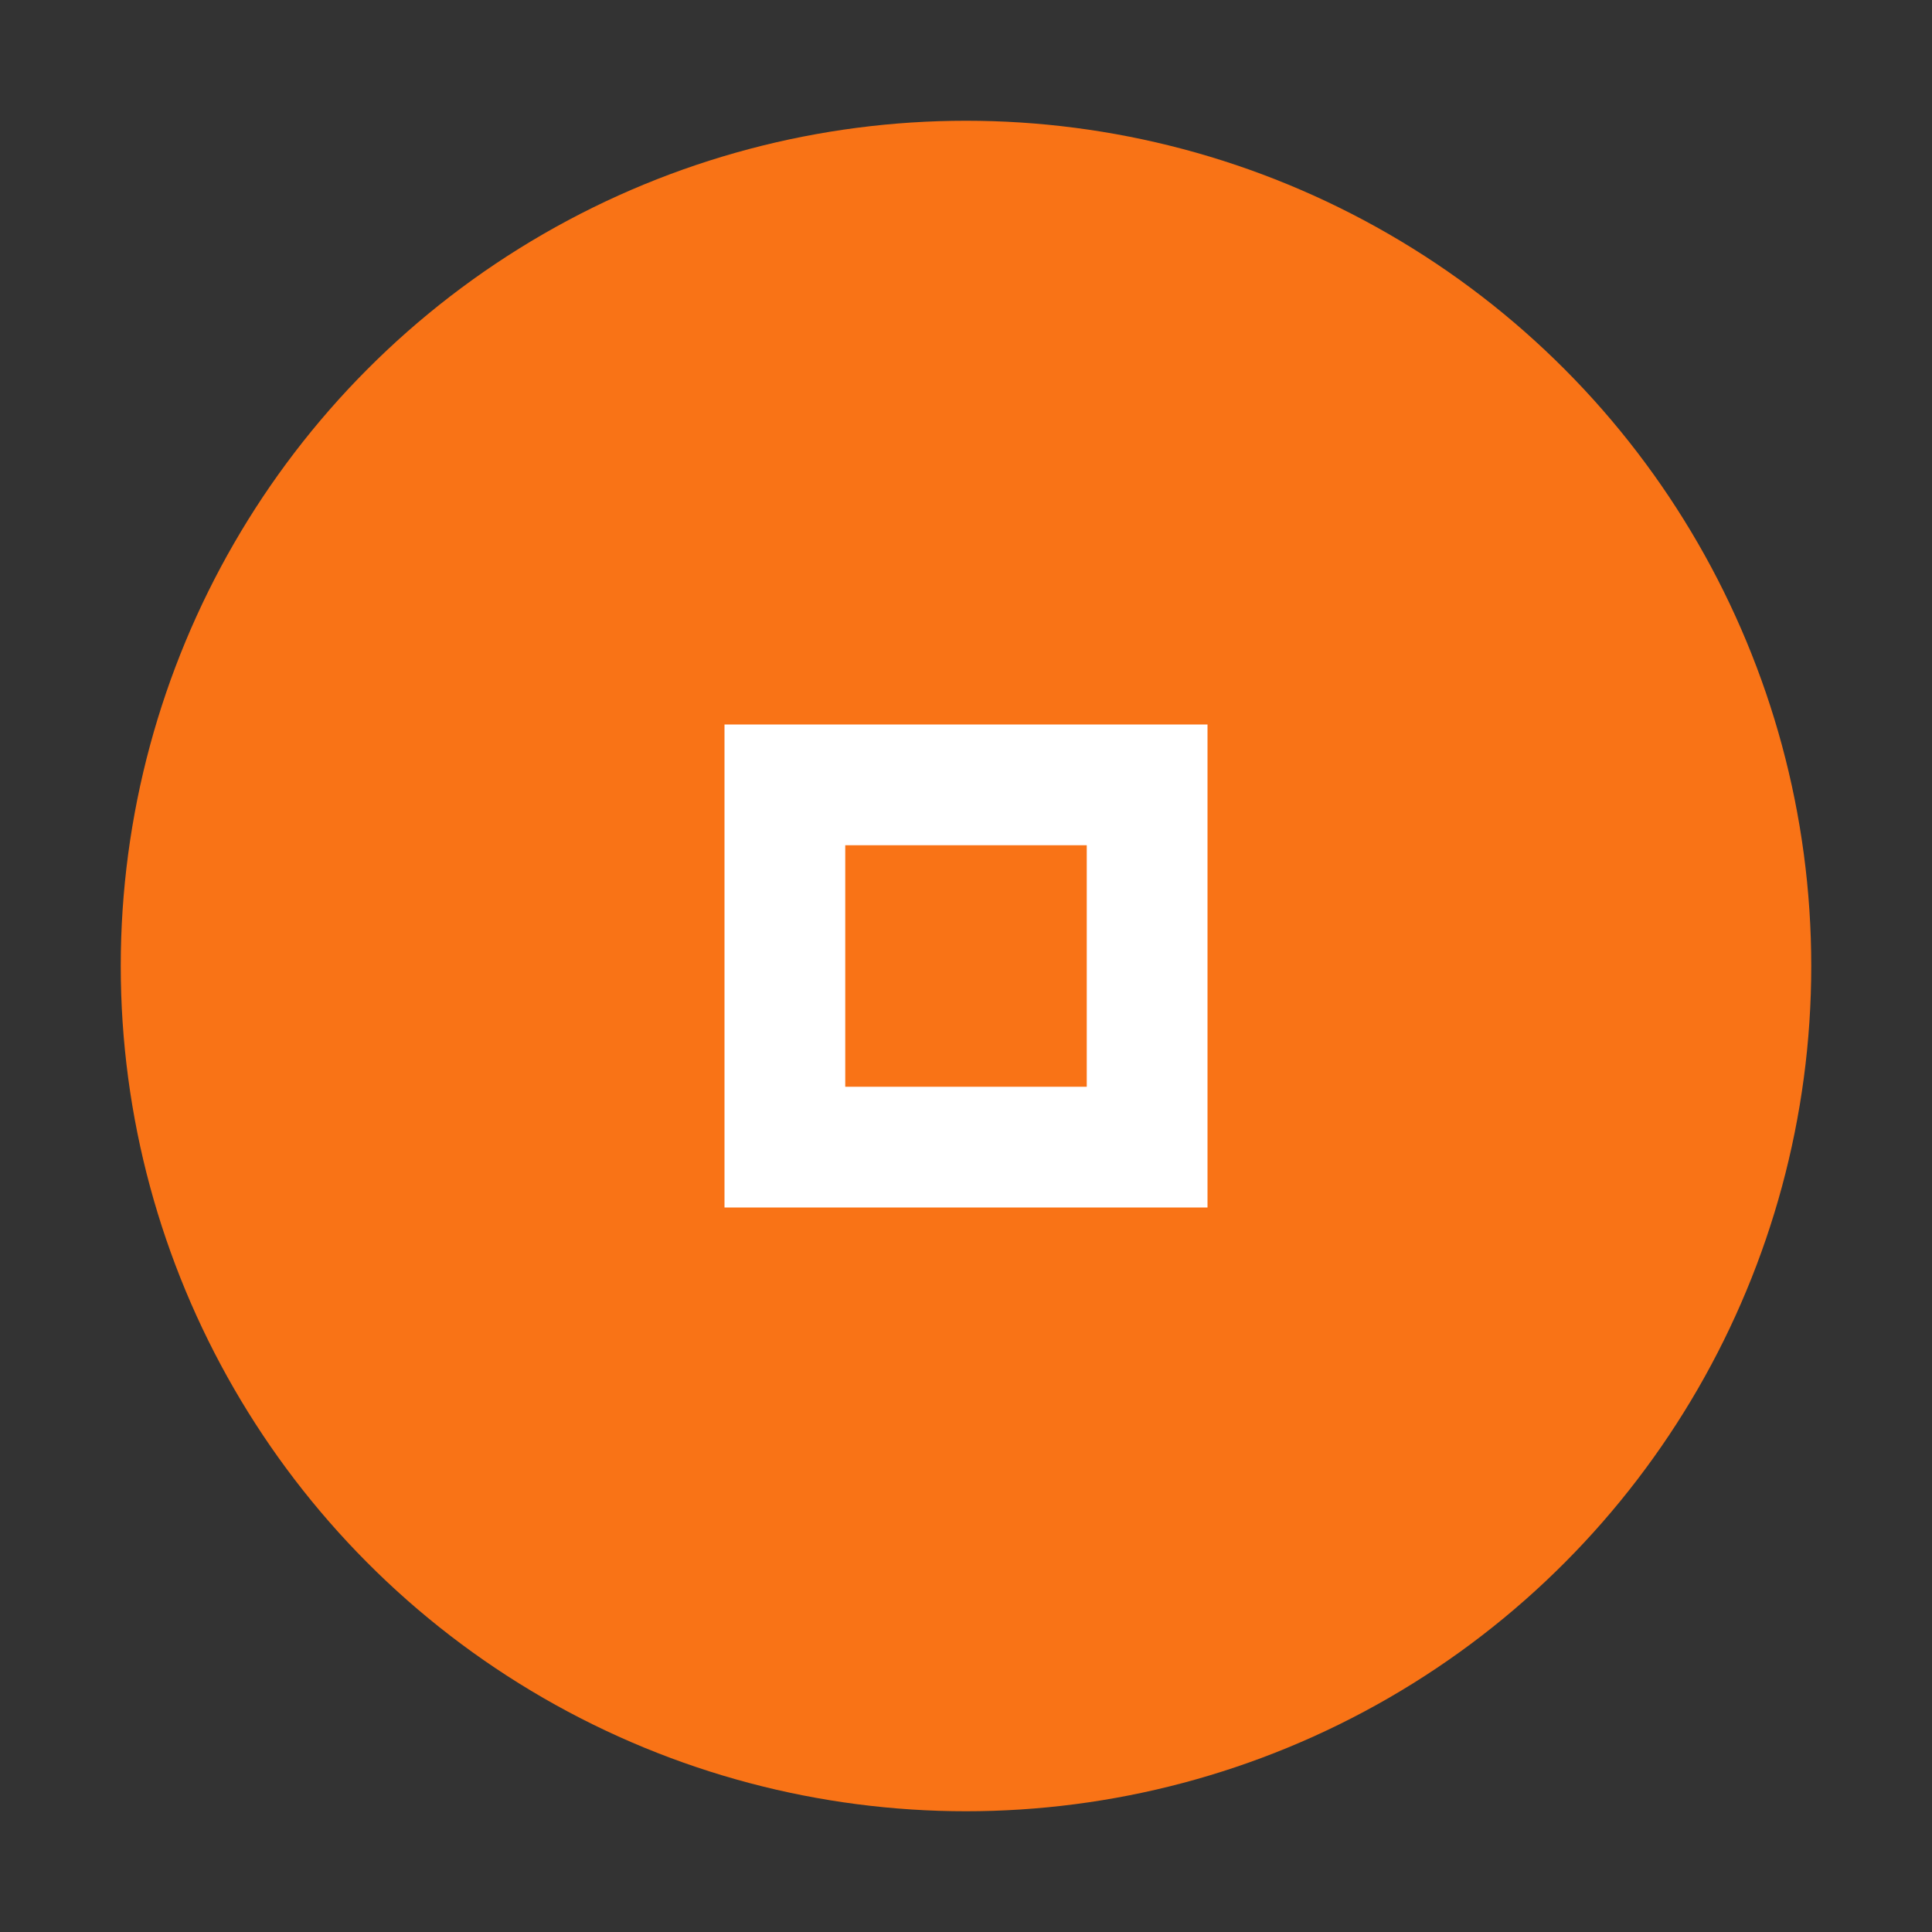 <svg width="32" height="32" viewBox="0 0 32 32" fill="none" xmlns="http://www.w3.org/2000/svg">
  <rect x="0" y="0" width="32" height="32" fill="#333333" stroke="none"/>
  <circle cx="16" cy="16" r="14" fill="#f97316"/>
  <path d="M12 12 L20 12 L20 20 L12 20 Z" fill="white"/>
  <path d="M14 14 L18 14 L18 18 L14 18 Z" fill="#f97316"/>
</svg>